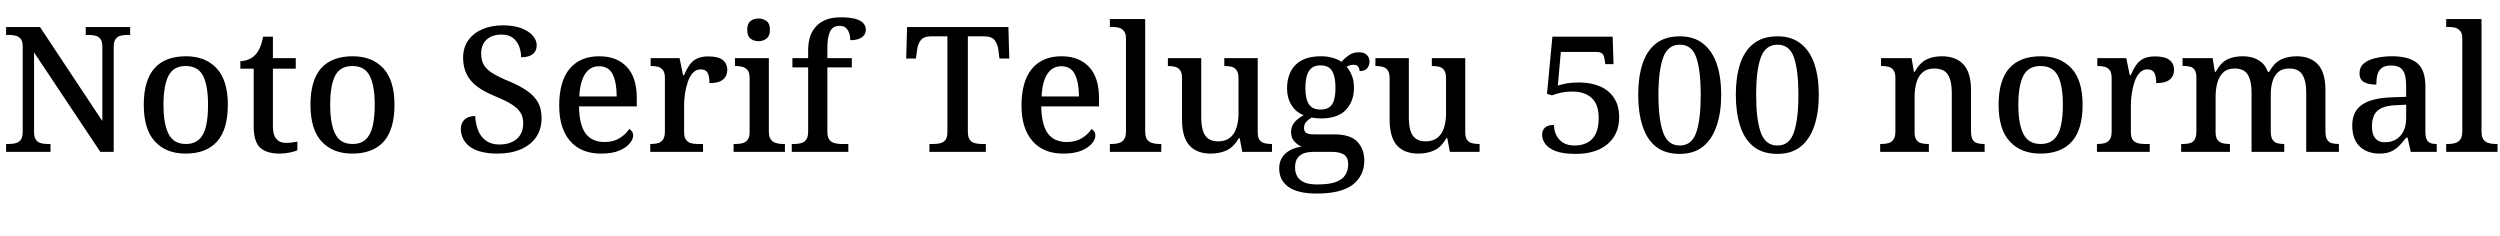 <svg xmlns="http://www.w3.org/2000/svg" xmlns:xlink="http://www.w3.org/1999/xlink" width="343.44" height="32.448"><path fill="black" d="M6.94 20.86L0.84 20.86L0.84 19.78L1.22 19.78Q1.78 19.78 2.20 19.66Q2.62 19.54 2.87 19.18Q3.12 18.82 3.12 18.10L3.12 18.10L3.12 6.38Q3.12 5.69 2.86 5.35Q2.59 5.02 2.17 4.91Q1.75 4.80 1.27 4.80L1.27 4.80L0.84 4.80L0.84 3.72L5.50 3.72L14.06 16.63L14.06 6.38Q14.06 5.71 13.80 5.36Q13.54 5.02 13.13 4.91Q12.72 4.80 12.22 4.80L12.22 4.80L11.78 4.80L11.78 3.72L17.88 3.72L17.88 4.80L17.45 4.80Q16.94 4.80 16.52 4.92Q16.10 5.04 15.86 5.40Q15.62 5.76 15.62 6.48L15.62 6.48L15.62 20.86L13.78 20.86L4.68 7.20L4.68 18.10Q4.68 18.82 4.92 19.18Q5.16 19.54 5.58 19.66Q6 19.78 6.50 19.78L6.50 19.78L6.94 19.78L6.94 20.86ZM25.49 21.10L25.49 21.10Q22.82 21.10 21.29 19.44Q19.75 17.78 19.75 14.40L19.75 14.40Q19.75 11.04 21.22 9.38Q22.68 7.73 25.56 7.73L25.56 7.73Q28.22 7.73 29.76 9.38Q31.30 11.04 31.30 14.40L31.30 14.40Q31.30 17.78 29.82 19.44Q28.34 21.10 25.49 21.10ZM25.54 19.78L25.54 19.78Q26.66 19.78 27.34 19.16Q28.01 18.55 28.30 17.35Q28.58 16.15 28.58 14.40L28.58 14.40Q28.58 11.74 27.89 10.40Q27.19 9.07 25.51 9.07L25.51 9.07Q23.83 9.07 23.15 10.40Q22.46 11.74 22.46 14.40L22.46 14.40Q22.46 17.04 23.16 18.41Q23.86 19.78 25.54 19.78ZM38.42 21.10L38.42 21.10Q36.60 21.10 35.72 20.27Q34.85 19.44 34.85 17.35L34.85 17.35L34.85 9.43L33.02 9.43L33.02 8.40Q33.55 8.40 34.10 8.18Q34.66 7.97 35.04 7.56L35.04 7.56Q35.45 7.15 35.71 6.54Q35.98 5.93 36.14 5.04L36.14 5.04L37.49 5.04L37.49 7.99L40.63 7.99L40.63 9.43L37.49 9.43L37.49 17.35Q37.49 18.53 37.96 19.08Q38.42 19.63 39.26 19.63L39.26 19.63Q39.70 19.63 40.08 19.58Q40.46 19.54 40.85 19.46L40.85 19.46L40.85 20.64Q40.51 20.81 39.83 20.95Q39.14 21.10 38.42 21.10ZM48.38 21.10L48.38 21.10Q45.72 21.10 44.18 19.44Q42.65 17.78 42.65 14.40L42.65 14.40Q42.65 11.04 44.11 9.38Q45.58 7.73 48.46 7.73L48.46 7.73Q51.12 7.73 52.66 9.38Q54.19 11.04 54.19 14.40L54.19 14.40Q54.19 17.78 52.72 19.44Q51.24 21.10 48.38 21.10ZM48.43 19.78L48.43 19.78Q49.56 19.78 50.23 19.16Q50.90 18.55 51.19 17.35Q51.48 16.15 51.48 14.40L51.48 14.40Q51.48 11.74 50.78 10.40Q50.09 9.07 48.41 9.07L48.41 9.07Q46.73 9.07 46.04 10.40Q45.36 11.74 45.36 14.40L45.36 14.40Q45.36 17.04 46.06 18.41Q46.75 19.78 48.43 19.78ZM68.33 21.10L68.33 21.10Q67.03 21.10 66.07 20.84Q65.11 20.59 64.51 20.12Q63.91 19.66 63.61 19.03Q63.31 18.41 63.31 17.71L63.31 17.71Q63.31 17.14 63.56 16.74Q63.82 16.34 64.25 16.14Q64.68 15.94 65.28 15.94L65.28 15.94Q65.33 17.02 65.69 17.92Q66.05 18.82 66.77 19.33Q67.49 19.85 68.57 19.85L68.57 19.85Q70.13 19.85 71.00 19.08Q71.88 18.31 71.88 16.94L71.88 16.94Q71.88 16.08 71.51 15.48Q71.14 14.88 70.31 14.35Q69.48 13.82 68.09 13.25L68.09 13.25Q66.53 12.62 65.54 11.88Q64.56 11.14 64.09 10.16Q63.62 9.19 63.62 7.92L63.62 7.92Q63.62 6.53 64.33 5.53Q65.04 4.54 66.28 4.01Q67.51 3.48 69.07 3.48L69.07 3.48Q70.58 3.48 71.62 3.88Q72.65 4.27 73.19 4.90Q73.73 5.52 73.73 6.22L73.73 6.22Q73.73 7.01 73.18 7.44Q72.62 7.87 71.59 7.87L71.59 7.87Q71.59 7.13 71.33 6.41Q71.06 5.69 70.48 5.22Q69.89 4.75 68.90 4.75L68.90 4.75Q67.58 4.75 66.84 5.45Q66.10 6.14 66.10 7.34L66.10 7.34Q66.10 8.23 66.44 8.87Q66.79 9.50 67.62 10.03Q68.45 10.56 69.91 11.16L69.91 11.16Q71.38 11.76 72.38 12.46Q73.39 13.15 73.90 14.05Q74.40 14.95 74.40 16.20L74.40 16.20Q74.40 17.74 73.66 18.83Q72.91 19.92 71.54 20.51Q70.18 21.10 68.33 21.10ZM82.56 21.10L82.56 21.10Q79.82 21.10 78.32 19.37Q76.82 17.64 76.82 14.52L76.82 14.52Q76.82 11.16 78.26 9.44Q79.70 7.73 82.32 7.73L82.32 7.73Q84.72 7.73 86.10 9.18Q87.48 10.63 87.48 13.49L87.48 13.49L87.48 14.62L79.54 14.62Q79.58 17.18 80.46 18.35Q81.34 19.51 83.04 19.51L83.04 19.51Q84.29 19.51 85.14 18.97Q85.99 18.43 86.42 17.74L86.42 17.74Q86.64 17.81 86.81 18.05Q86.98 18.29 86.98 18.62L86.98 18.62Q86.98 19.13 86.51 19.70Q86.04 20.28 85.07 20.69Q84.10 21.10 82.56 21.10ZM79.58 13.25L84.72 13.25Q84.72 11.35 84.17 10.22Q83.62 9.10 82.30 9.10L82.30 9.10Q81.07 9.10 80.38 10.16Q79.68 11.23 79.58 13.25L79.58 13.25ZM96.58 20.86L89.33 20.86L89.33 19.78L89.42 19.78Q89.98 19.78 90.41 19.66Q90.84 19.54 91.09 19.16Q91.34 18.79 91.34 18.05L91.34 18.05L91.34 10.70Q91.34 9.98 91.08 9.64Q90.82 9.29 90.40 9.18Q89.98 9.07 89.45 9.07L89.45 9.07L89.38 9.07L89.38 7.99L93.36 7.99L93.84 10.34L93.96 10.34Q94.27 9.60 94.67 9.00Q95.06 8.40 95.68 8.08Q96.29 7.75 97.32 7.75L97.32 7.75Q98.66 7.75 99.29 8.24Q99.91 8.74 99.91 9.60L99.91 9.60Q99.91 10.44 99.32 10.93Q98.74 11.42 97.46 11.42L97.46 11.42Q97.46 10.44 97.20 9.98Q96.94 9.53 96.24 9.53L96.24 9.53Q95.62 9.53 95.17 10.02Q94.73 10.51 94.48 11.28Q94.22 12.05 94.10 12.89Q93.98 13.73 93.98 14.42L93.98 14.42L93.98 18.17Q93.98 18.86 94.25 19.21Q94.51 19.56 94.93 19.67Q95.35 19.78 95.88 19.78L95.88 19.78L96.58 19.78L96.58 20.86ZM107.83 20.86L100.78 20.86L100.78 19.78L101.09 19.78Q101.62 19.78 102.04 19.66Q102.46 19.54 102.72 19.19Q102.98 18.84 102.98 18.14L102.98 18.14L102.98 10.70Q102.98 10.01 102.72 9.66Q102.46 9.31 102.02 9.19Q101.59 9.07 101.09 9.07L101.09 9.07L100.97 9.07L100.97 7.99L105.62 7.99L105.62 18.05Q105.62 18.77 105.88 19.14Q106.13 19.51 106.57 19.64Q107.02 19.78 107.52 19.78L107.52 19.78L107.83 19.78L107.83 20.86ZM104.21 5.66L104.21 5.66Q103.56 5.66 103.10 5.30Q102.65 4.94 102.65 4.10L102.65 4.10Q102.65 3.24 103.10 2.89Q103.56 2.54 104.21 2.54L104.21 2.54Q104.83 2.54 105.30 2.89Q105.77 3.24 105.77 4.10L105.77 4.10Q105.77 4.94 105.30 5.30Q104.83 5.66 104.21 5.66ZM116.54 20.86L108.77 20.86L108.77 19.78L109.13 19.78Q109.63 19.78 110.06 19.66Q110.50 19.54 110.76 19.18Q111.02 18.82 111.02 18.10L111.02 18.10L111.02 9.26L108.86 9.26L108.86 7.99L111.02 7.99L111.02 6.89Q111.02 4.73 112.18 3.55Q113.33 2.38 115.46 2.38L115.46 2.38Q116.78 2.38 117.55 2.60Q118.32 2.83 118.63 3.22Q118.94 3.60 118.94 4.08L118.94 4.08Q118.94 4.51 118.70 4.84Q118.46 5.16 117.98 5.34Q117.50 5.52 116.81 5.52L116.81 5.52Q116.81 5.06 116.68 4.61Q116.54 4.15 116.23 3.85Q115.92 3.55 115.34 3.55L115.34 3.55Q114.41 3.55 114.04 4.31Q113.66 5.06 113.66 6.60L113.66 6.60L113.66 7.99L117.02 7.99L117.02 9.26L113.66 9.26L113.66 18.10Q113.66 18.82 113.93 19.18Q114.19 19.54 114.64 19.66Q115.08 19.78 115.56 19.78L115.56 19.78L116.54 19.78L116.54 20.86ZM135.43 20.86L127.68 20.86L127.68 19.78L128.26 19.78Q128.76 19.78 129.19 19.67Q129.62 19.56 129.89 19.21Q130.15 18.86 130.15 18.17L130.15 18.17L130.15 4.99L127.94 4.99Q126.89 4.99 126.48 5.54Q126.07 6.10 125.98 6.89L125.98 6.89L125.83 8.04L124.49 8.04L124.61 3.72L138.53 3.72L138.65 8.04L137.30 8.04L137.16 6.89Q137.06 6.10 136.66 5.54Q136.25 4.99 135.17 4.99L135.17 4.99L132.96 4.99L132.96 18.10Q132.96 18.82 133.21 19.18Q133.46 19.54 133.90 19.66Q134.33 19.78 134.86 19.78L134.86 19.78L135.43 19.78L135.43 20.86ZM146.06 21.10L146.06 21.10Q143.33 21.10 141.83 19.37Q140.33 17.64 140.33 14.52L140.33 14.52Q140.33 11.16 141.77 9.44Q143.21 7.73 145.82 7.73L145.82 7.73Q148.22 7.73 149.60 9.18Q150.98 10.63 150.98 13.49L150.98 13.49L150.98 14.62L143.04 14.62Q143.09 17.18 143.96 18.35Q144.84 19.51 146.54 19.51L146.54 19.51Q147.79 19.51 148.64 18.97Q149.50 18.43 149.93 17.74L149.93 17.74Q150.14 17.81 150.31 18.05Q150.48 18.29 150.48 18.62L150.48 18.62Q150.48 19.13 150.01 19.70Q149.54 20.28 148.57 20.69Q147.60 21.10 146.06 21.10ZM143.09 13.25L148.22 13.25Q148.22 11.35 147.67 10.22Q147.12 9.10 145.80 9.10L145.80 9.10Q144.58 9.10 143.88 10.16Q143.18 11.23 143.09 13.25L143.09 13.25ZM159.53 20.86L152.47 20.86L152.47 19.78L152.78 19.78Q153.31 19.78 153.74 19.64Q154.18 19.51 154.43 19.14Q154.68 18.77 154.68 18.05L154.68 18.05L154.68 5.28Q154.68 4.58 154.39 4.25Q154.10 3.91 153.68 3.80Q153.26 3.70 152.78 3.70L152.78 3.70L152.47 3.70L152.47 2.62L157.32 2.62L157.32 18.05Q157.32 18.77 157.57 19.14Q157.82 19.51 158.27 19.64Q158.71 19.78 159.22 19.78L159.22 19.78L159.53 19.78L159.53 20.86ZM166.34 21.10L166.34 21.10Q164.40 21.10 163.39 19.97Q162.38 18.84 162.38 16.39L162.38 16.39L162.38 10.73Q162.38 10.01 162.13 9.66Q161.88 9.31 161.47 9.19Q161.06 9.07 160.51 9.07L160.51 9.07L160.44 9.07L160.44 7.99L165.02 7.99L165.02 16.10Q165.02 17.14 165.23 17.88Q165.43 18.62 165.95 19.02Q166.46 19.42 167.35 19.42L167.35 19.42Q168.31 19.42 168.94 18.94Q169.56 18.46 169.85 17.59Q170.14 16.73 170.14 15.60L170.14 15.60L170.14 10.75Q170.14 10.01 169.88 9.65Q169.63 9.29 169.22 9.18Q168.82 9.07 168.29 9.07L168.29 9.07L168.19 9.07L168.19 7.99L172.78 7.99L172.78 18.19Q172.78 18.89 173.03 19.22Q173.28 19.56 173.71 19.67Q174.14 19.78 174.65 19.78L174.65 19.78L174.74 19.78L174.74 20.86L170.66 20.86L170.30 18.98L170.18 18.98Q169.46 20.23 168.50 20.66Q167.54 21.10 166.34 21.10ZM180.89 26.59L180.89 26.59Q178.32 26.59 177.02 25.69Q175.73 24.79 175.73 23.14L175.73 23.14Q175.73 22.25 176.15 21.61Q176.57 20.98 177.26 20.62Q177.96 20.26 178.80 20.14L178.80 20.14Q178.27 19.92 177.82 19.43Q177.36 18.94 177.36 18.14L177.36 18.14Q177.36 17.40 177.78 16.86Q178.20 16.32 179.09 15.82L179.09 15.82Q178.01 15.41 177.41 14.42Q176.81 13.44 176.81 12.17L176.81 12.17Q176.81 10.10 177.97 8.92Q179.14 7.73 181.49 7.73L181.49 7.73Q182.38 7.73 183.13 7.96Q183.89 8.18 184.27 8.50L184.27 8.50Q184.66 8.06 185.26 7.62Q185.86 7.18 186.67 7.18L186.67 7.18Q187.42 7.18 187.78 7.56Q188.14 7.94 188.14 8.47L188.14 8.47Q188.14 8.98 187.82 9.37Q187.51 9.77 186.77 9.77L186.77 9.77Q186.77 9.43 186.59 9.17Q186.41 8.90 185.98 8.90L185.98 8.90Q185.66 8.90 185.44 8.98Q185.21 9.05 184.99 9.17L184.99 9.17Q185.42 9.67 185.71 10.37Q186.00 11.06 186.00 12.10L186.00 12.10Q186.00 13.90 184.90 15.08Q183.79 16.27 181.49 16.27L181.49 16.27Q181.20 16.27 180.82 16.24Q180.43 16.20 180.19 16.15L180.19 16.15Q179.78 16.37 179.46 16.72Q179.14 17.06 179.14 17.59L179.14 17.59Q179.14 18.02 179.41 18.24Q179.69 18.46 180.55 18.46L180.55 18.46L183.29 18.46Q185.50 18.46 186.46 19.46Q187.42 20.47 187.42 22.06L187.42 22.06Q187.42 24.14 185.83 25.37Q184.25 26.59 180.89 26.59ZM180.94 25.34L180.94 25.34Q182.59 25.34 183.52 25.00Q184.44 24.65 184.82 24.02Q185.21 23.40 185.21 22.58L185.21 22.58Q185.21 21.60 184.62 21.23Q184.03 20.86 182.90 20.86L182.90 20.86L180.43 20.86Q179.81 20.86 179.23 21.02Q178.66 21.19 178.28 21.66Q177.91 22.13 177.91 23.04L177.91 23.04Q177.91 23.69 178.20 24.22Q178.49 24.74 179.15 25.04Q179.81 25.34 180.94 25.34ZM181.42 15.05L181.42 15.05Q182.18 15.05 182.63 14.72Q183.07 14.40 183.26 13.74Q183.46 13.08 183.46 12.10L183.46 12.10Q183.46 11.06 183.26 10.37Q183.07 9.67 182.62 9.32Q182.16 8.98 181.39 8.98L181.39 8.98Q180.65 8.98 180.19 9.34Q179.74 9.70 179.53 10.39Q179.33 11.09 179.33 12.12L179.33 12.12Q179.33 13.58 179.81 14.32Q180.29 15.05 181.42 15.05ZM194.86 21.10L194.86 21.10Q192.91 21.10 191.90 19.97Q190.90 18.84 190.90 16.39L190.90 16.39L190.90 10.73Q190.90 10.01 190.64 9.66Q190.39 9.31 189.98 9.19Q189.58 9.07 189.02 9.07L189.02 9.07L188.95 9.07L188.95 7.99L193.54 7.99L193.54 16.10Q193.54 17.14 193.74 17.88Q193.94 18.62 194.46 19.02Q194.98 19.42 195.86 19.42L195.86 19.42Q196.82 19.42 197.45 18.94Q198.07 18.46 198.36 17.59Q198.65 16.73 198.65 15.60L198.65 15.60L198.65 10.75Q198.65 10.01 198.40 9.65Q198.14 9.29 197.74 9.18Q197.33 9.07 196.80 9.07L196.80 9.07L196.70 9.07L196.70 7.99L201.29 7.99L201.29 18.19Q201.29 18.89 201.54 19.22Q201.79 19.56 202.22 19.67Q202.66 19.78 203.16 19.78L203.16 19.78L203.26 19.78L203.26 20.86L199.18 20.86L198.82 18.98L198.70 18.98Q197.98 20.23 197.02 20.66Q196.06 21.10 194.86 21.10ZM216.48 21.14L216.48 21.14Q214.70 21.14 213.70 20.75Q212.69 20.35 212.27 19.75Q211.85 19.15 211.85 18.53L211.85 18.53Q211.85 17.86 212.27 17.51Q212.69 17.16 213.48 17.16L213.48 17.16Q213.48 17.88 213.78 18.53Q214.08 19.18 214.70 19.58Q215.33 19.99 216.29 19.99L216.29 19.99Q217.25 19.99 218.00 19.63Q218.76 19.27 219.19 18.43Q219.62 17.59 219.62 16.18L219.62 16.18Q219.62 14.35 218.66 13.46Q217.70 12.58 216.05 12.58L216.05 12.58Q215.09 12.58 214.39 12.74Q213.70 12.91 213.19 13.10L213.19 13.10L212.52 12.89L213.26 5.04L221.54 5.04L221.66 8.81L220.54 8.81L220.42 8.09Q220.37 7.80 220.26 7.57Q220.15 7.34 219.90 7.24Q219.65 7.13 219.17 7.13L219.17 7.13L214.42 7.13L214.01 11.76Q214.42 11.62 215.17 11.47Q215.93 11.33 216.94 11.33L216.94 11.33Q218.54 11.33 219.78 11.86Q221.02 12.38 221.72 13.44Q222.43 14.50 222.43 16.08L222.43 16.08Q222.43 17.06 222.16 17.87Q221.88 18.67 221.36 19.27Q220.85 19.87 220.13 20.29Q219.41 20.71 218.48 20.93Q217.56 21.14 216.48 21.14ZM230.76 21.14L230.76 21.14Q228.74 21.14 227.48 20.14Q226.22 19.13 225.64 17.29Q225.05 15.46 225.05 13.01L225.05 13.01Q225.05 10.58 225.64 8.78Q226.22 6.98 227.48 5.99Q228.74 4.99 230.78 4.99L230.78 4.99Q232.70 4.99 233.96 5.99Q235.22 6.98 235.84 8.78Q236.45 10.58 236.45 13.03L236.45 13.03Q236.45 15.48 235.82 17.30Q235.20 19.13 233.95 20.14Q232.70 21.14 230.76 21.14ZM230.76 19.99L230.76 19.99Q232.42 19.99 233.03 18.18Q233.64 16.37 233.64 13.03L233.64 13.03Q233.64 9.72 233.04 7.93Q232.44 6.14 230.78 6.14L230.78 6.14Q229.10 6.14 228.47 7.93Q227.83 9.72 227.83 13.03L227.83 13.03Q227.83 16.37 228.47 18.18Q229.10 19.99 230.76 19.99ZM244.18 21.14L244.18 21.14Q242.16 21.14 240.90 20.14Q239.64 19.13 239.05 17.29Q238.46 15.46 238.46 13.01L238.46 13.01Q238.46 10.58 239.05 8.78Q239.64 6.98 240.90 5.99Q242.16 4.99 244.20 4.99L244.20 4.99Q246.12 4.99 247.38 5.99Q248.64 6.98 249.25 8.78Q249.86 10.58 249.86 13.03L249.86 13.03Q249.86 15.48 249.24 17.30Q248.62 19.13 247.37 20.14Q246.12 21.14 244.18 21.14ZM244.18 19.99L244.18 19.99Q245.83 19.99 246.44 18.18Q247.06 16.37 247.06 13.03L247.06 13.03Q247.06 9.72 246.46 7.93Q245.86 6.14 244.20 6.14L244.20 6.14Q242.52 6.14 241.88 7.93Q241.25 9.72 241.25 13.03L241.25 13.03Q241.25 16.37 241.88 18.18Q242.52 19.99 244.18 19.99ZM264.98 20.86L258.29 20.86L258.29 19.78L258.46 19.78Q259.01 19.78 259.44 19.66Q259.87 19.54 260.12 19.16Q260.38 18.79 260.38 18.07L260.38 18.07L260.38 10.68Q260.38 9.98 260.12 9.64Q259.87 9.29 259.46 9.18Q259.06 9.07 258.53 9.07L258.53 9.07L258.41 9.07L258.41 7.99L262.61 7.99L262.92 9.86L263.04 9.86Q263.74 8.62 264.65 8.17Q265.56 7.73 266.76 7.73L266.76 7.73Q268.68 7.73 269.72 8.84Q270.77 9.96 270.77 12.41L270.77 12.41L270.77 18.05Q270.77 18.79 270.98 19.16Q271.20 19.54 271.60 19.66Q271.99 19.78 272.52 19.78L272.52 19.78L272.64 19.78L272.64 20.86L268.13 20.86L268.13 12.67Q268.13 11.14 267.60 10.27Q267.07 9.41 265.70 9.41L265.70 9.41Q264.72 9.41 264.12 9.94Q263.52 10.46 263.27 11.35Q263.02 12.24 263.02 13.25L263.02 13.25L263.02 18.17Q263.02 18.86 263.27 19.21Q263.52 19.56 263.93 19.67Q264.34 19.78 264.86 19.78L264.86 19.78L264.98 19.78L264.98 20.86ZM280.30 21.10L280.30 21.10Q277.63 21.10 276.10 19.44Q274.56 17.78 274.56 14.40L274.56 14.40Q274.56 11.04 276.02 9.38Q277.49 7.73 280.37 7.73L280.37 7.73Q283.03 7.73 284.57 9.38Q286.10 11.04 286.10 14.40L286.10 14.40Q286.10 17.78 284.63 19.44Q283.15 21.10 280.30 21.10ZM280.34 19.78L280.34 19.78Q281.47 19.78 282.14 19.16Q282.82 18.55 283.10 17.35Q283.39 16.15 283.39 14.40L283.39 14.40Q283.39 11.74 282.70 10.40Q282 9.07 280.32 9.07L280.32 9.07Q278.64 9.07 277.96 10.40Q277.27 11.74 277.27 14.40L277.27 14.40Q277.27 17.04 277.97 18.41Q278.66 19.78 280.34 19.78ZM295.32 20.86L288.07 20.86L288.07 19.78L288.17 19.78Q288.72 19.78 289.15 19.66Q289.58 19.54 289.84 19.16Q290.09 18.79 290.09 18.05L290.09 18.05L290.09 10.70Q290.09 9.98 289.82 9.64Q289.56 9.29 289.14 9.18Q288.72 9.07 288.19 9.07L288.19 9.07L288.12 9.07L288.12 7.99L292.10 7.99L292.58 10.34L292.70 10.34Q293.02 9.60 293.41 9.00Q293.81 8.40 294.42 8.08Q295.03 7.75 296.06 7.75L296.06 7.75Q297.41 7.75 298.03 8.24Q298.66 8.74 298.66 9.60L298.66 9.60Q298.66 10.44 298.07 10.93Q297.48 11.42 296.21 11.42L296.21 11.42Q296.21 10.44 295.94 9.98Q295.68 9.53 294.98 9.53L294.98 9.53Q294.36 9.53 293.92 10.02Q293.47 10.51 293.22 11.28Q292.97 12.05 292.85 12.89Q292.73 13.73 292.73 14.42L292.73 14.42L292.73 18.17Q292.73 18.86 292.99 19.21Q293.26 19.56 293.68 19.67Q294.10 19.78 294.62 19.78L294.62 19.78L295.32 19.78L295.32 20.86ZM306.34 20.86L299.64 20.86L299.64 19.78L299.90 19.78Q300.46 19.78 300.86 19.66Q301.27 19.54 301.50 19.16Q301.73 18.79 301.73 18.07L301.73 18.07L301.73 10.66Q301.73 9.96 301.50 9.61Q301.27 9.26 300.85 9.16Q300.43 9.05 299.90 9.05L299.90 9.05L299.83 9.05L299.83 7.99L303.96 7.99L304.27 9.86L304.39 9.86Q305.06 8.62 305.96 8.17Q306.86 7.73 308.06 7.73L308.06 7.73Q308.86 7.73 309.54 7.94Q310.22 8.16 310.74 8.62Q311.26 9.07 311.54 9.86L311.54 9.86L311.74 9.86Q312.41 8.62 313.37 8.17Q314.33 7.73 315.50 7.73L315.50 7.73Q317.38 7.73 318.42 8.84Q319.46 9.96 319.46 12.41L319.46 12.41L319.46 18.05Q319.46 18.79 319.68 19.16Q319.90 19.54 320.30 19.66Q320.71 19.78 321.24 19.78L321.24 19.78L321.31 19.78L321.31 20.86L316.82 20.86L316.82 12.67Q316.82 11.14 316.30 10.27Q315.77 9.41 314.47 9.41L314.47 9.41Q313.54 9.41 312.98 9.89Q312.43 10.37 312.19 11.18Q311.95 12.00 311.95 12.94L311.95 12.94L311.95 18.05Q311.95 18.79 312.18 19.16Q312.41 19.54 312.80 19.66Q313.20 19.78 313.73 19.78L313.73 19.78L313.80 19.78L313.80 20.86L309.31 20.86L309.31 12.67Q309.31 11.14 308.80 10.27Q308.28 9.41 306.98 9.41L306.98 9.41Q306 9.41 305.44 9.94Q304.87 10.46 304.62 11.35Q304.37 12.24 304.37 13.25L304.37 13.25L304.37 18.17Q304.37 18.86 304.63 19.21Q304.90 19.56 305.32 19.67Q305.74 19.78 306.26 19.78L306.26 19.78L306.34 19.78L306.34 20.86ZM326.86 21.10L326.86 21.10Q325.80 21.10 324.95 20.68Q324.10 20.26 323.62 19.40Q323.14 18.55 323.14 17.23L323.14 17.23Q323.14 15.31 324.48 14.39Q325.82 13.46 328.56 13.37L328.56 13.37L330.55 13.30L330.55 11.90Q330.55 11.04 330.41 10.39Q330.26 9.74 329.82 9.37Q329.38 9.00 328.49 9.00L328.49 9.00Q327.65 9.00 327.20 9.34Q326.76 9.67 326.60 10.25Q326.45 10.82 326.45 11.62L326.45 11.62Q325.30 11.62 324.72 11.26Q324.14 10.90 324.14 10.08L324.14 10.08Q324.14 9.22 324.74 8.71Q325.34 8.21 326.38 7.97Q327.41 7.73 328.63 7.73L328.63 7.73Q330.91 7.73 332.05 8.66Q333.19 9.60 333.19 11.86L333.19 11.86L333.19 18.05Q333.19 18.72 333.34 19.09Q333.48 19.46 333.82 19.62Q334.15 19.78 334.68 19.78L334.68 19.78L334.75 19.78L334.75 20.86L331.18 20.86L330.74 18.91L330.55 18.91Q330.05 19.56 329.57 20.05Q329.09 20.54 328.46 20.82Q327.84 21.10 326.86 21.10ZM327.62 19.54L327.62 19.54Q328.54 19.54 329.18 19.14Q329.83 18.74 330.19 18Q330.55 17.26 330.55 16.27L330.55 16.27L330.55 14.38L329.16 14.45Q327.89 14.50 327.17 14.84Q326.45 15.19 326.15 15.82Q325.85 16.44 325.85 17.35L325.85 17.35Q325.85 18.07 326.04 18.55Q326.23 19.03 326.63 19.28Q327.02 19.54 327.62 19.54ZM343.10 20.86L336.05 20.86L336.05 19.78L336.36 19.78Q336.89 19.78 337.32 19.64Q337.75 19.51 338.00 19.14Q338.26 18.77 338.26 18.05L338.26 18.05L338.26 5.28Q338.26 4.58 337.97 4.25Q337.68 3.91 337.26 3.80Q336.84 3.70 336.36 3.70L336.36 3.70L336.05 3.70L336.05 2.62L340.90 2.62L340.90 18.05Q340.90 18.77 341.15 19.14Q341.40 19.51 341.84 19.64Q342.29 19.78 342.79 19.78L342.79 19.78L343.10 19.78L343.10 20.86Z"/></svg>